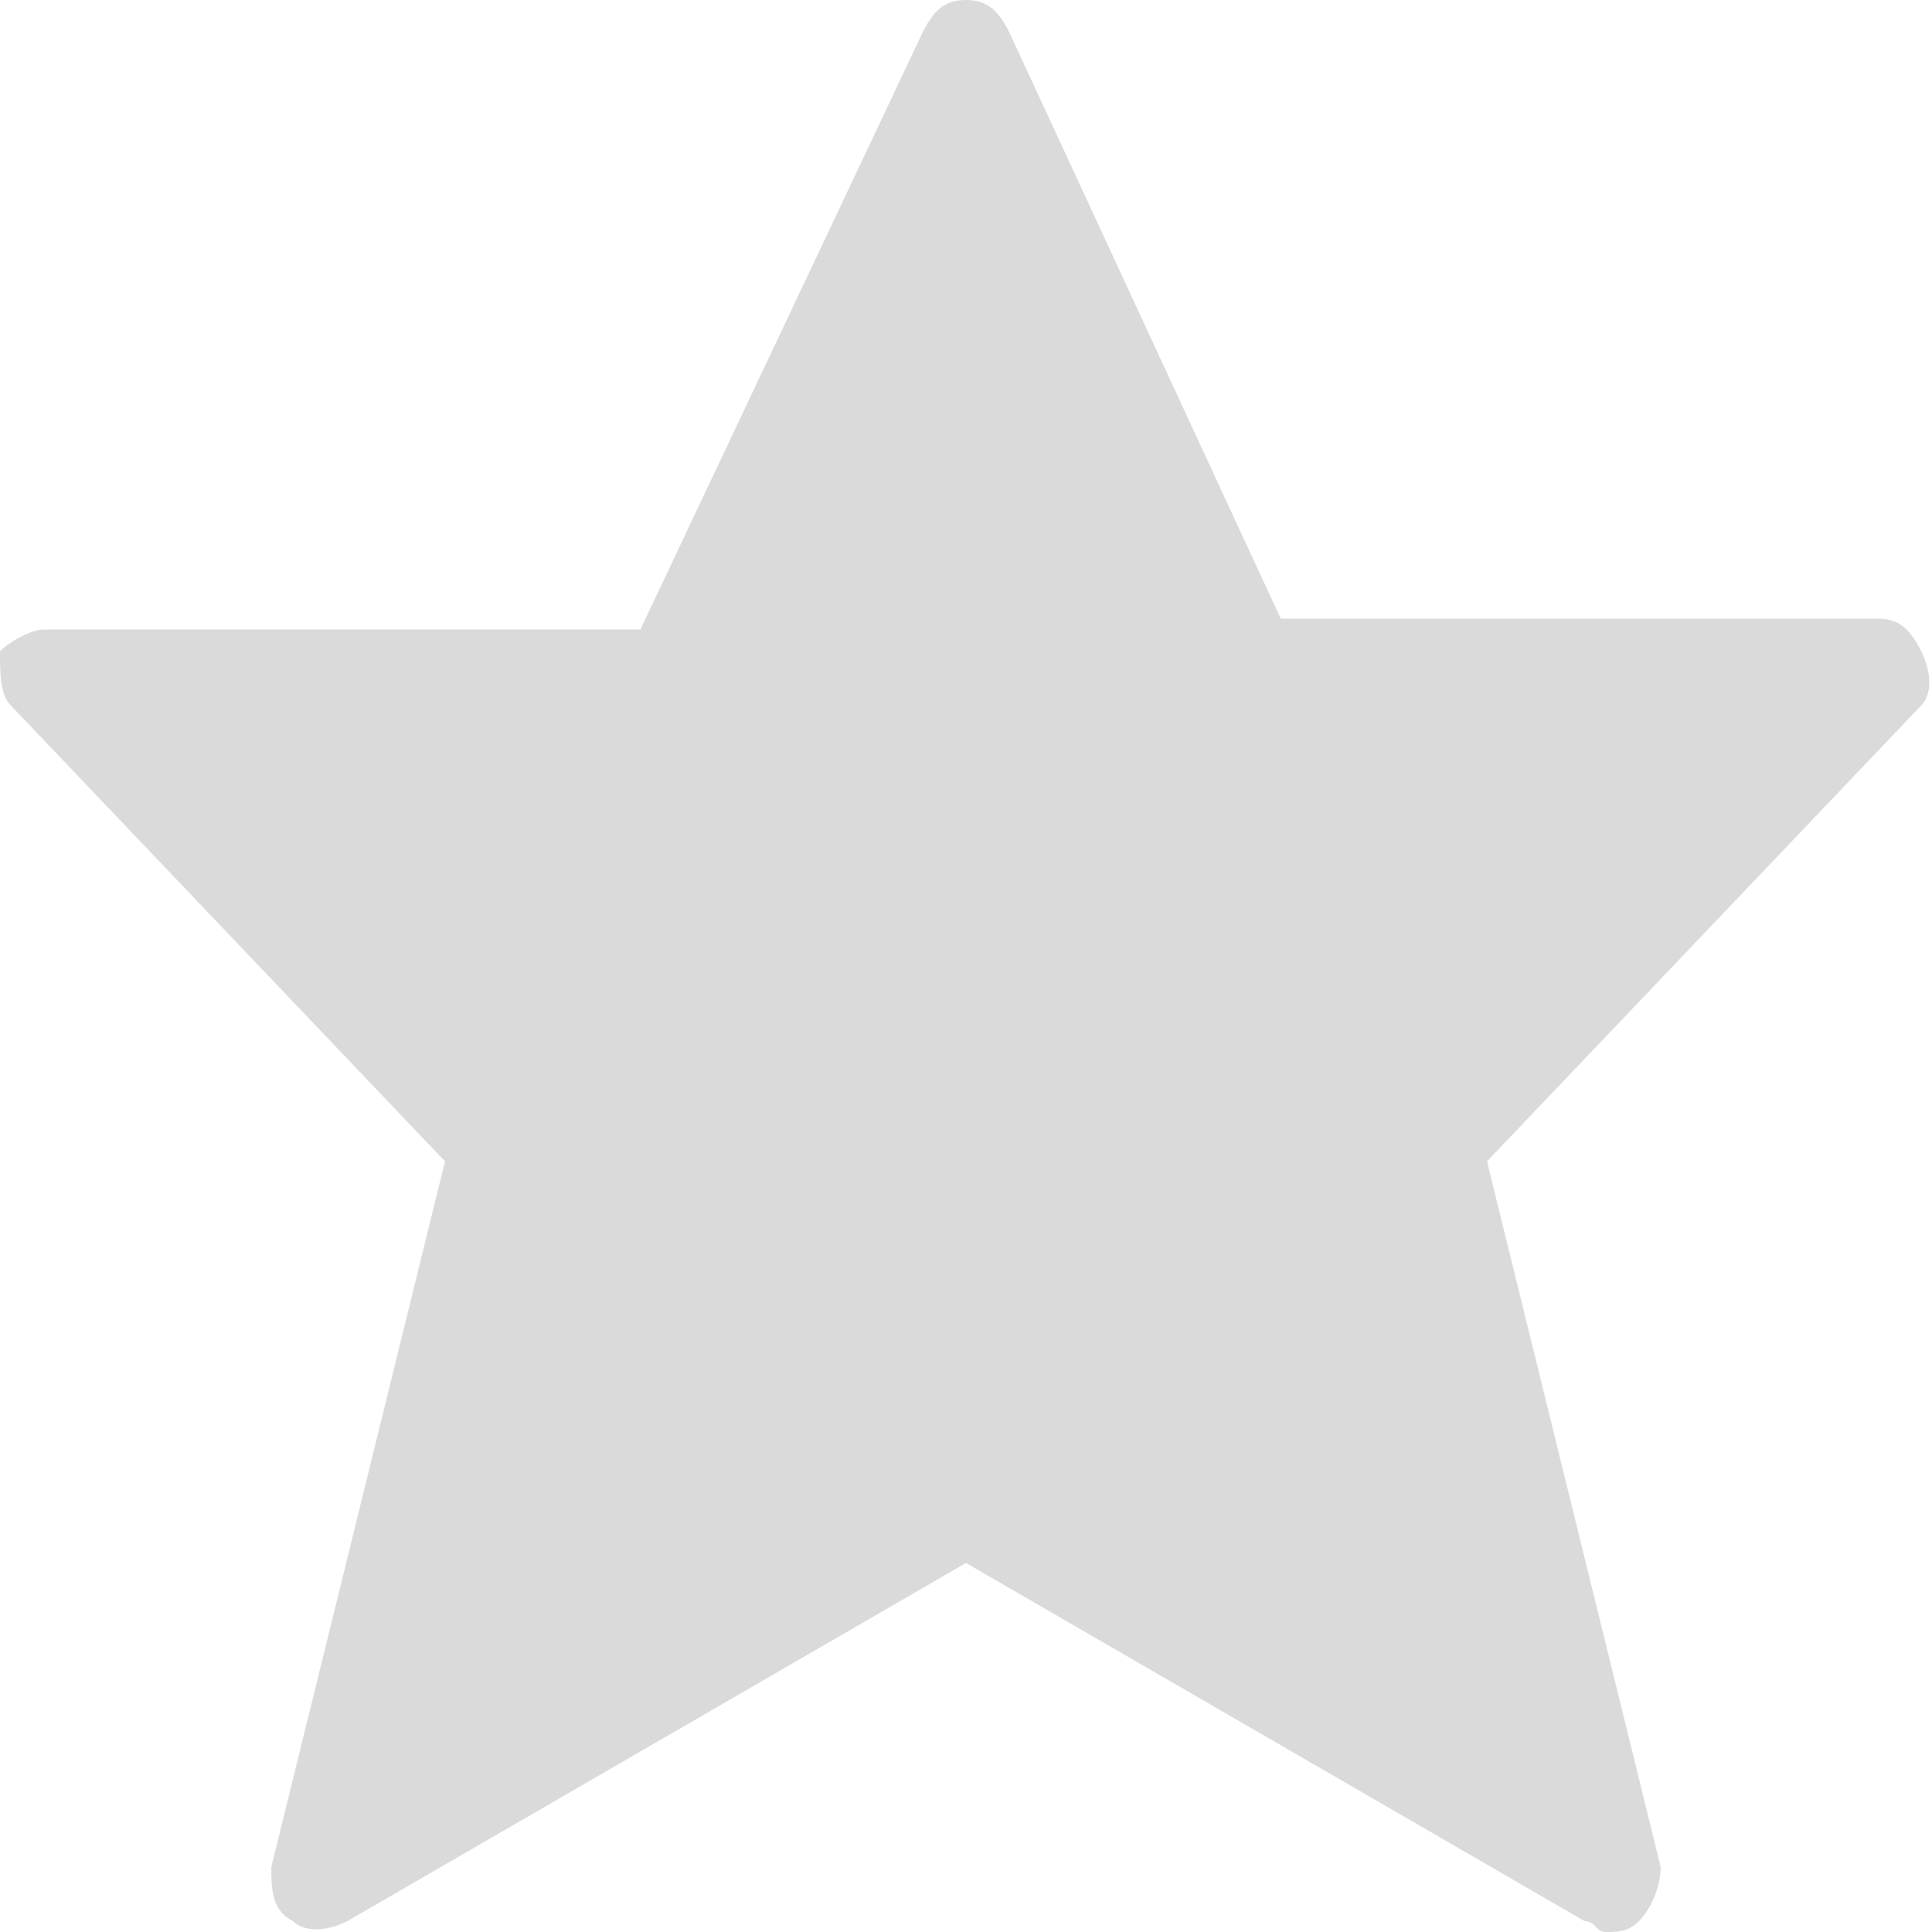 <svg xmlns="http://www.w3.org/2000/svg" xmlns:xlink="http://www.w3.org/1999/xlink" x="0" y="0" version="1.1" viewBox="0 0 17.8 17.8" xml:space="preserve" style="enable-background:new 0 0 17.8 17.8"><style type="text/css">.st0{fill:#dadada}</style><path d="M17.7,6c-0.1-0.2-0.2-0.3-0.4-0.3h-5.5L9.3,0.3C9.2,0.1,9.1,0,8.9,0C8.7,0,8.6,0.1,8.5,0.3L5.9,5.8H0.4	C0.3,5.8,0.1,5.9,0,6C0,6.2,0,6.4,0.1,6.5l4,4.2l-1.6,6.5c0,0.2,0,0.4,0.2,0.5c0.1,0.1,0.3,0.1,0.5,0l5.7-3.3l5.7,3.3	c0.1,0,0.1,0.1,0.2,0.1c0.1,0,0.2,0,0.3-0.1c0.1-0.1,0.2-0.3,0.2-0.5l-1.6-6.5l4-4.2C17.8,6.4,17.8,6.2,17.7,6z" class="st0"/></svg>